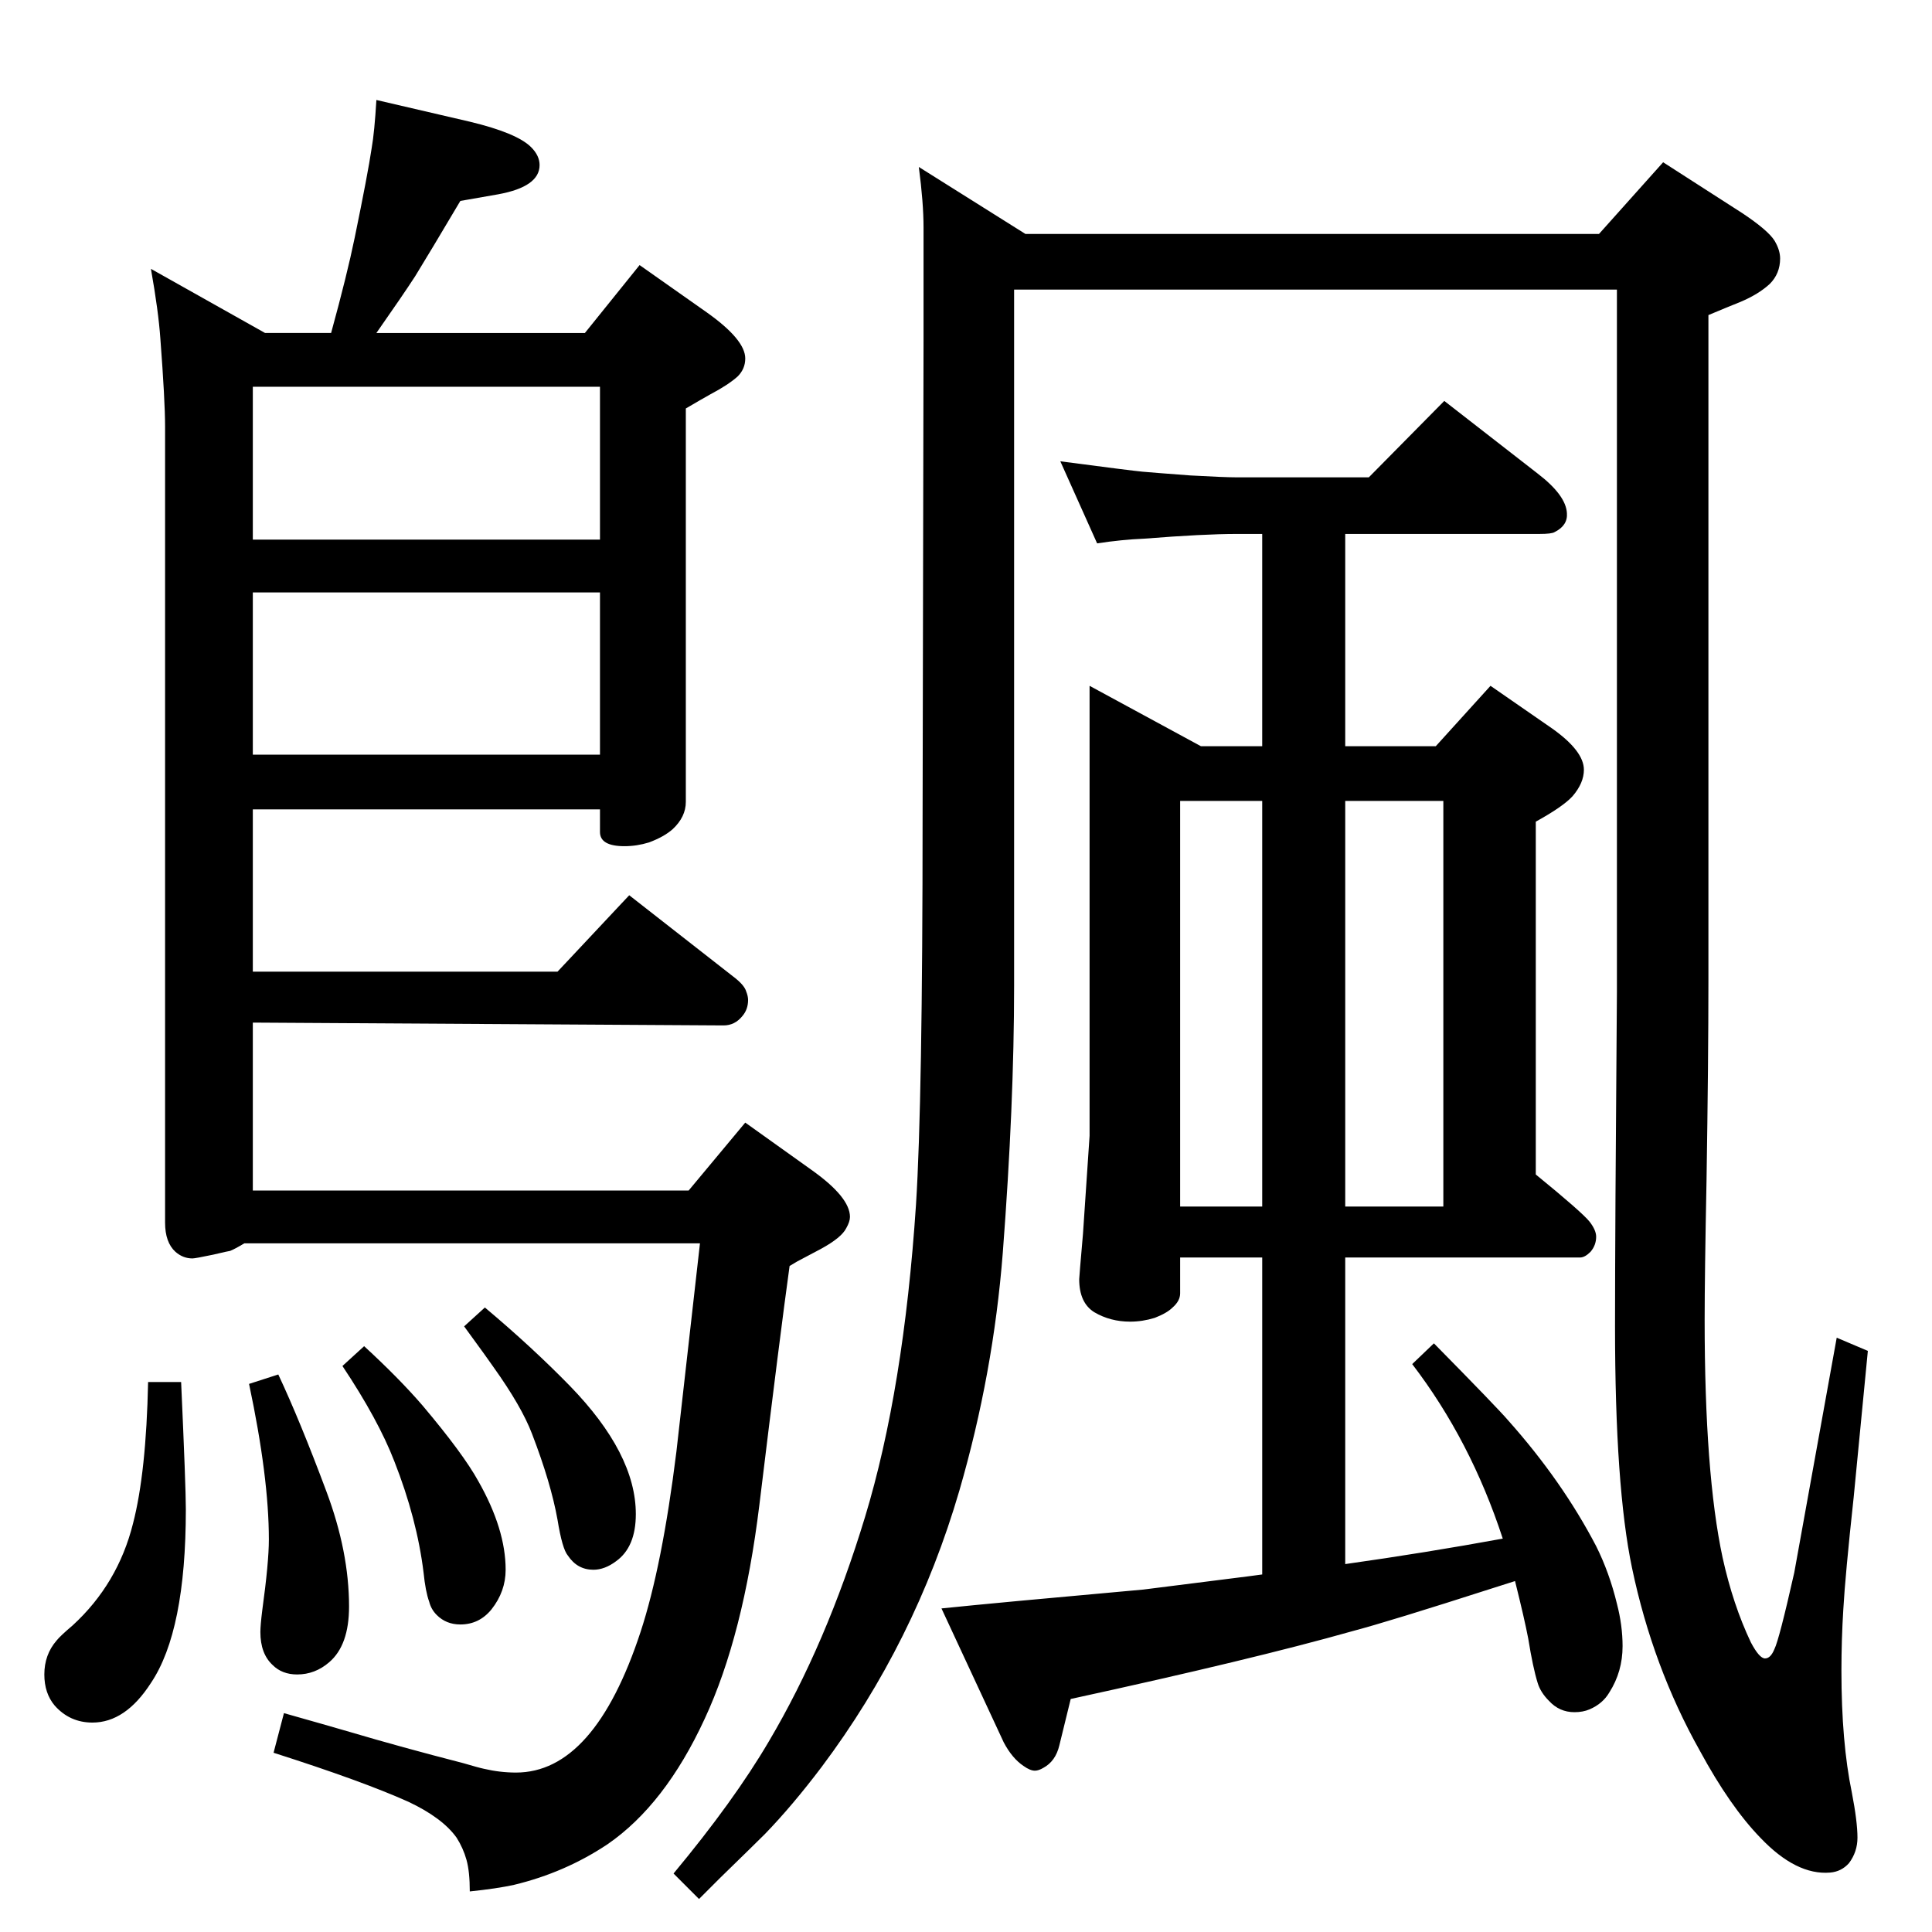 <?xml version="1.0" standalone="no"?>
<!DOCTYPE svg PUBLIC "-//W3C//DTD SVG 1.1//EN" "http://www.w3.org/Graphics/SVG/1.1/DTD/svg11.dtd" >
<svg xmlns="http://www.w3.org/2000/svg" xmlns:xlink="http://www.w3.org/1999/xlink" version="1.1" viewBox="0 -339 2048 2048">
  <g transform="matrix(1 0 0 -1 0 1709)">
   <path fill="currentColor"
d="M1338 715h-87v-38q0 -8 -8 -15q-6 -6 -19 -11q-13 -4 -26 -4q-21 0 -38 10q-16 10 -16 35q0 2 4 48q7 103 7 104v477l118 -64h65v225h-27q-35 0 -98 -5q-24 -1 -50 -5l-39 87q76 -10 87 -11t51 -4q36 -2 49 -2h140l80 81l99 -77q30 -23 31 -42q1 -13 -13 -20
q-3 -2 -16 -2h-15h-191v-225h96l58 64l65 -45q34 -24 34 -44q0 -14 -12 -28q-10 -11 -39 -27v-374q49 -40 57 -50q7 -9 7 -16q0 -9 -6 -16q-6 -6 -11 -6h-249v-325q85 12 167 27q-34 104 -96 185l23 22q67 -68 79 -82q57 -64 93 -133q14 -28 22 -61q6 -23 6 -45
q0 -27 -14 -49q-7 -12 -21 -18q-7 -3 -16 -3q-16 0 -27 12q-9 9 -12 19q-5 16 -10 47q-4 21 -14 61l-22 -7q-112 -36 -150 -46q-106 -30 -299 -72l-12 -49q-4 -17 -17 -24q-5 -3 -9 -3q-5 0 -12 5q-12 8 -21 25l-66 142q58 6 214 20l111 14l15 2v336zM1338 1199h-87v-430h87
v430zM1426 1199v-430h104v430h-104zM192 583q5 -111 5 -135q0 -129 -37 -184q-27 -42 -62 -42q-24 0 -40 18q-11 13 -11 33q0 21 13 36q4 5 17 16q48 44 64 108q14 54 16 150h35zM514 662q50 -42 90 -83q70 -72 70 -136q0 -35 -21 -50q-12 -9 -24 -9q-17 0 -27 15
q-6 7 -11 38q-7 39 -27 91q-11 29 -41 71q-4 6 -31 43zM295 591q23 -49 51 -124q24 -64 24 -122q0 -41 -21 -59q-15 -13 -34 -13q-16 0 -26 10q-13 12 -13 35q0 7 2 23q7 51 7 75q0 66 -21 165zM620 1695l58 72l71 -50q41 -29 41 -49q0 -11 -8 -19q-10 -9 -29 -19
q-9 -5 -26 -15v-417q0 -16 -14 -29q-9 -8 -25 -14q-13 -4 -26 -4q-26 0 -26 15v24h-368v-172h323l76 81l110 -86q12 -9 14 -16q2 -5 2 -9q0 -10 -6 -17q-8 -10 -20 -10l-499 3v-178h462l60 72l70 -50q41 -29 41 -50q0 -5 -4 -12q-5 -10 -27 -22l-17 -9q-8 -4 -16 -9
q-10 -72 -32 -253q-17 -139 -58 -227q-42 -91 -103 -133q-45 -30 -99 -43q-18 -4 -47 -7q0 21 -3.5 33.5t-10.5 23.5q-15 21 -51 38q-49 22 -143 52l11 42q46 -13 70 -20q54 -16 120 -33q17 -5 22 -6q17 -4 34 -4q83 0 132 149q23 70 38 191q2 18 25 221h-483q-10 -6 -15 -8
q-1 0 -18 -4q-19 -4 -22 -4q-10 0 -18 7q-11 10 -11 31v844q0 27 -5 93q-2 29 -10 74l121 -68h70q17 62 25 101q14 68 18 95q3 17 5 51l99 -23q50 -12 65 -27q9 -9 9 -19q0 -23 -44 -31l-40 -7q-32 -54 -48 -80q-13 -20 -41 -60h221zM636 1638h-368v-162h368v162zM268 1248
h368v172h-368v-172zM386 621q37 -34 62 -63q43 -51 59 -80q29 -51 29 -94q0 -23 -15 -42q-13 -16 -33 -16q-15 0 -25 10q-6 6 -8 14q-4 11 -6 31q-7 57 -31 118q-17 44 -55 101zM974 1871l113 -71h608l68 76l84 -54q27 -18 34 -29q6 -10 6 -19q0 -16 -11 -27
q-12 -11 -31 -19q-15 -6 -34 -14v-704q0 -88 -2 -213q-2 -101 -2 -148q0 -163 19 -252q11 -50 30 -90q9 -17 15 -17t10 10q5 10 21 81l45 249l33 -14q-10 -104 -15 -155q-9 -83 -11 -119q-2 -32 -2 -65q0 -76 11 -129q6 -31 6 -48q0 -15 -9 -27q-8 -9 -20 -10q-36 -3 -74 37
q-32 33 -64 92q-50 89 -72 194q-18 86 -18 256q0 101 2 354v745h-639v-738q0 -126 -12 -283q-10 -128 -46 -252q-47 -161 -146 -293q-31 -41 -60 -71q-10 -10 -48 -47l-22 -22l-27 27q64 77 101 140q61 103 102 238t54 331q7 109 7 413l1 503v120q0 26 -5 64z" />
  </g>

</svg>
